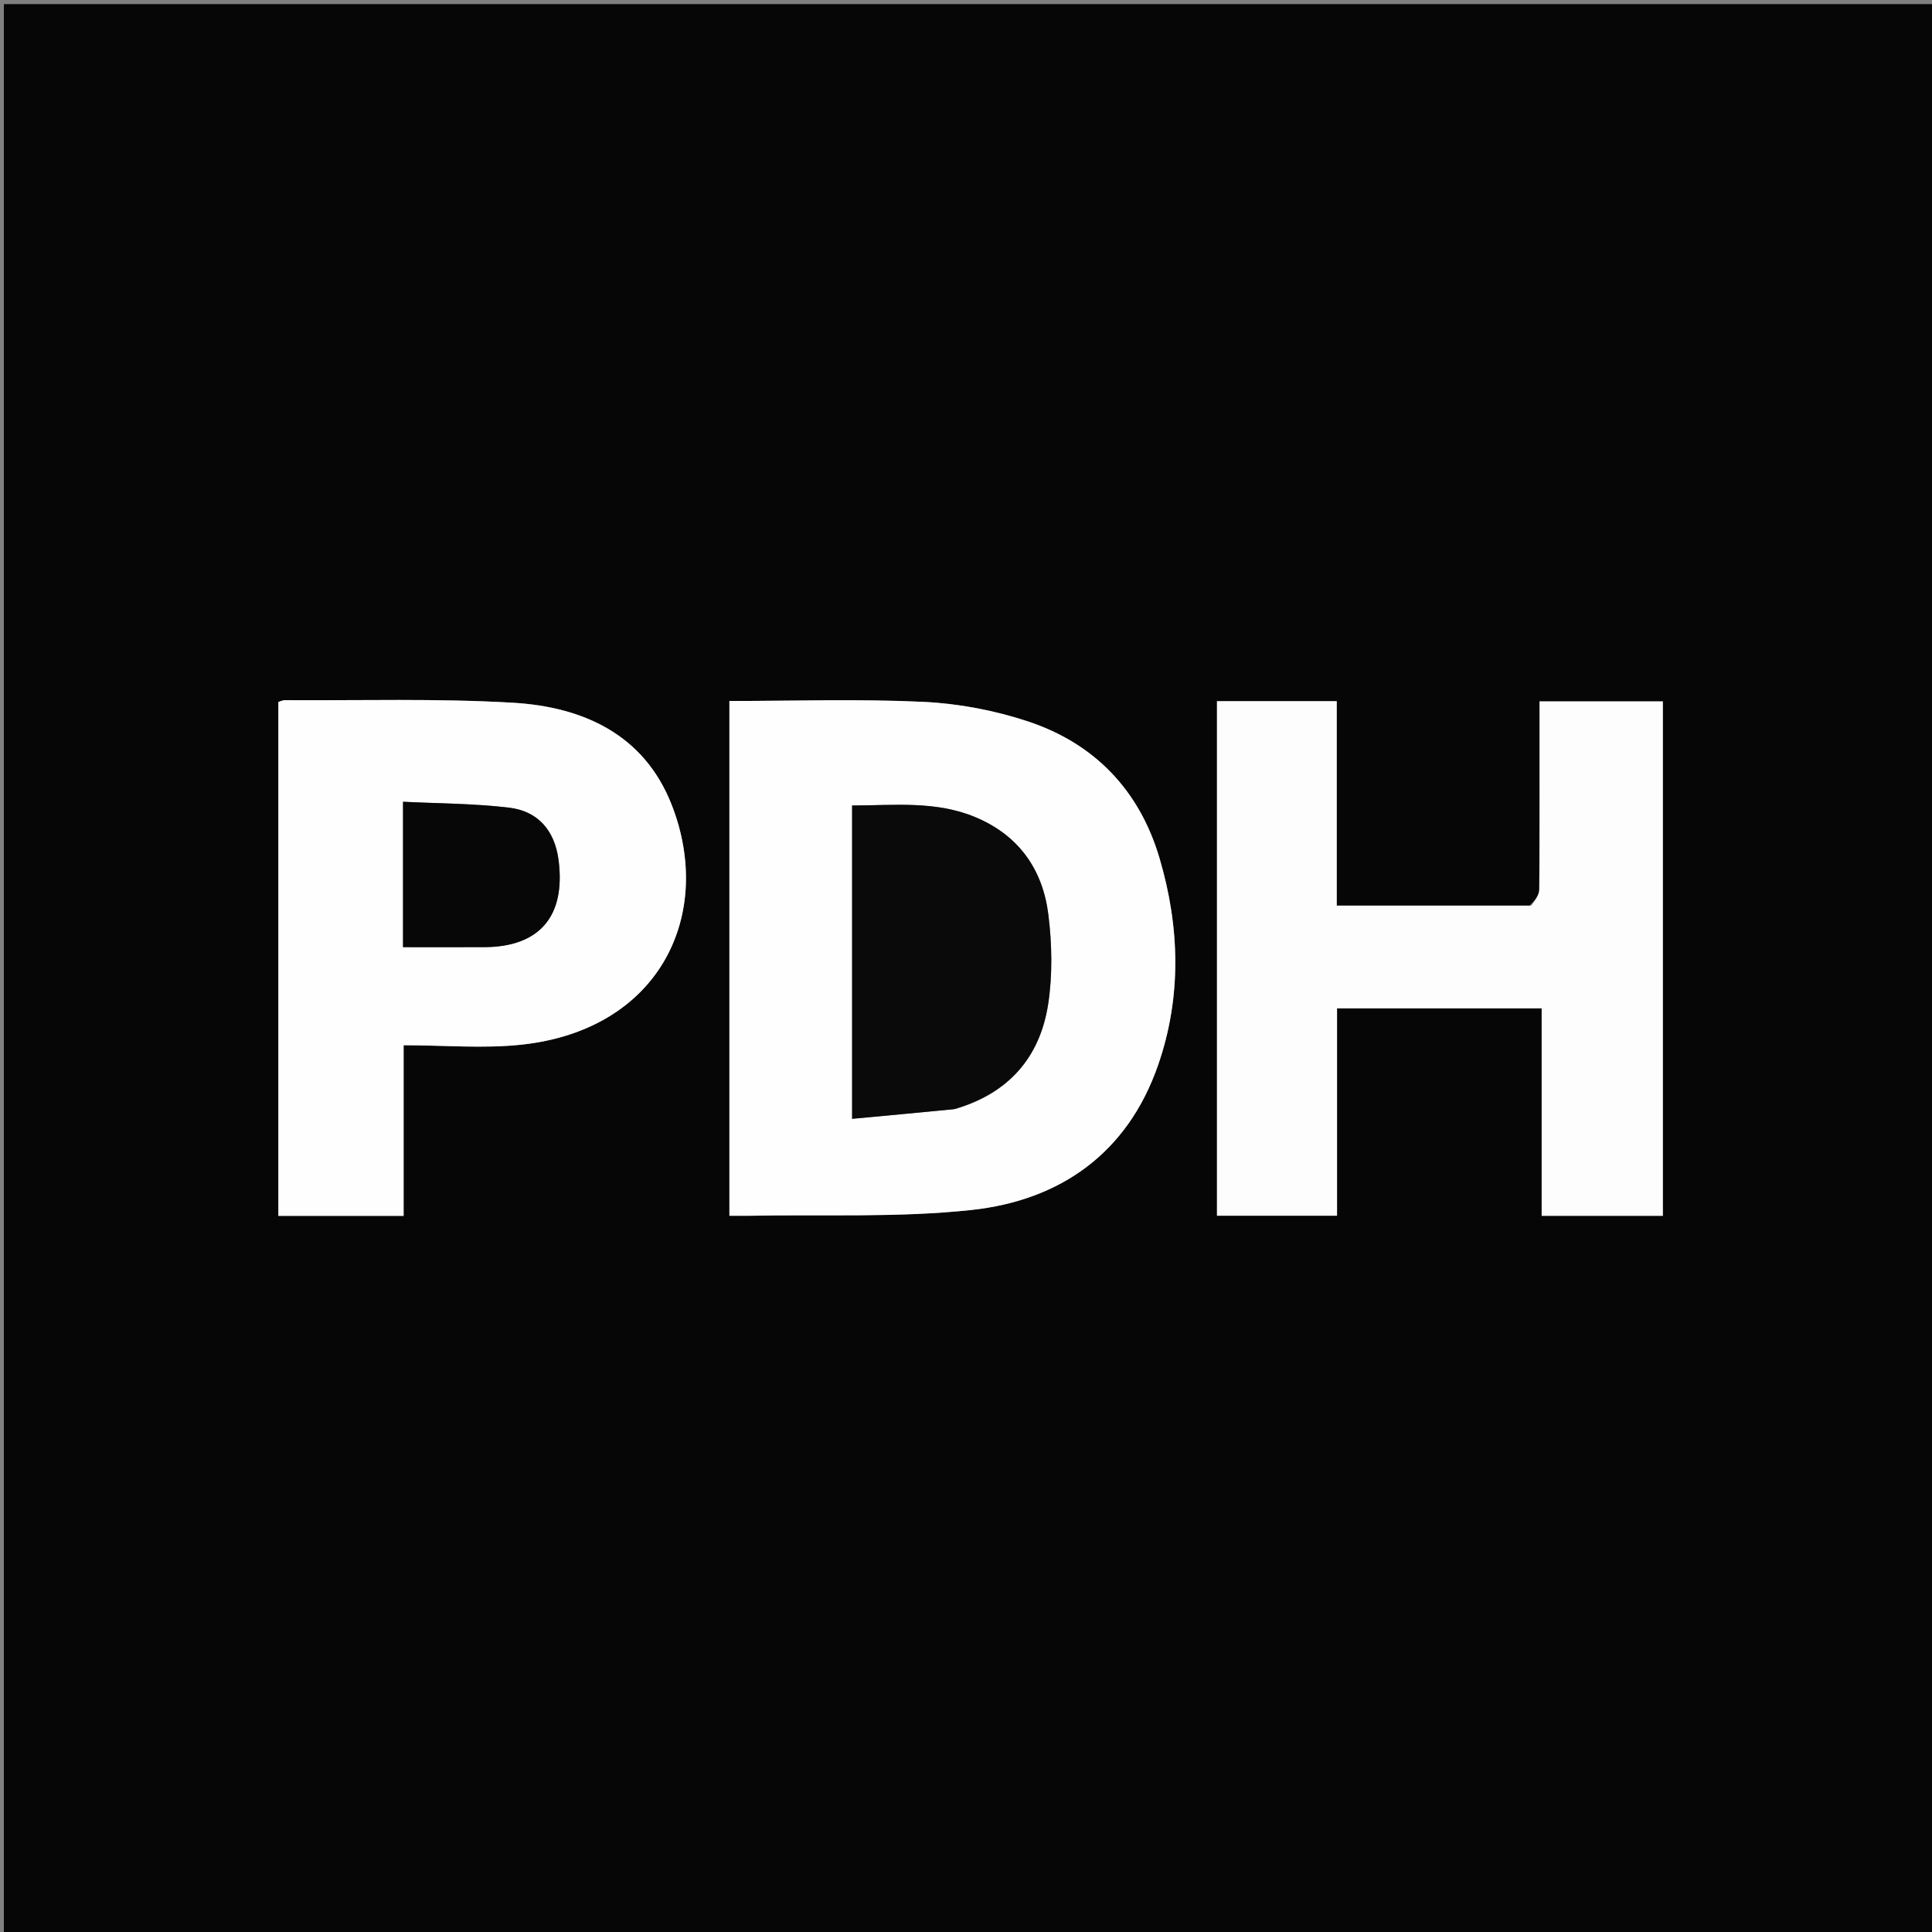 <svg version="1.1" id="Layer_1" xmlns="http://www.w3.org/2000/svg" xmlns:xlink="http://www.w3.org/1999/xlink" x="0px" y="0px"
	 width="100%" viewBox="0 0 512 512" enable-background="new 0 0 512 512" xml:space="preserve">
<rect x="0" y="0" width="512" height="512" fill="#808080" stroke="none"/>
<path fill="#060606" opacity="1" stroke="none" 
	d="
M235,513 
	C156.686,513 78.871,513 1.028,513 
	C1.028,342.394 1.028,171.788 1.028,1.091 
	C171.564,1.091 342.129,1.091 512.847,1.091 
	C512.847,171.667 512.847,342.333 512.847,513 
	C420.455,513 327.977,513 235,513 
M198.56,322.194 
	C218.184,321.799 237.953,322.749 257.395,320.663 
	C280.997,318.13 298.774,305.591 306.875,282.347 
	C313.186,264.238 312.676,245.654 307.274,227.388 
	C301.971,209.46 290.093,197.046 272.432,191.189 
	C263.568,188.25 254.025,186.444 244.699,186.001 
	C227.621,185.19 210.477,185.77 193.301,185.77 
	C193.301,231.339 193.301,276.711 193.301,322.193 
	C194.925,322.193 196.249,322.193 198.56,322.194 
M405.321,240.004 
	C388.401,240.004 371.481,240.004 354.246,240.004 
	C354.246,221.597 354.246,203.816 354.246,185.816 
	C343.527,185.816 333.132,185.816 322.515,185.816 
	C322.515,231.373 322.515,276.624 322.515,322.183 
	C333.039,322.183 343.449,322.183 354.326,322.183 
	C354.326,303.815 354.326,285.576 354.326,267.216 
	C372.552,267.216 390.313,267.216 408.558,267.216 
	C408.558,285.645 408.558,303.867 408.558,322.21 
	C419.621,322.21 430.199,322.21 440.666,322.21 
	C440.666,276.545 440.666,231.164 440.666,185.876 
	C429.608,185.876 418.892,185.876 408.001,185.876 
	C408.001,202.732 408.043,219.22 407.927,235.706 
	C407.917,237.141 406.859,238.569 405.321,240.004 
M106.96,300.5 
	C106.96,292.88 106.96,285.261 106.96,276.995 
	C117.813,276.995 128.234,277.95 138.424,276.824 
	C175.033,272.777 189.359,242.186 177.978,213.22 
	C170.674,194.628 154.509,187.324 135.964,186.235 
	C115.877,185.055 95.684,185.682 75.537,185.551 
	C74.934,185.547 74.328,185.868 73.767,186.025 
	C73.767,231.496 73.767,276.738 73.767,322.222 
	C84.925,322.222 95.828,322.222 106.96,322.222 
	C106.96,315.139 106.96,308.319 106.96,300.5 
z"/>
<path fill="#FEFEFE" opacity="1" stroke="none" 
	d="
M198.066,322.194 
	C196.249,322.193 194.925,322.193 193.301,322.193 
	C193.301,276.711 193.301,231.339 193.301,185.77 
	C210.477,185.77 227.621,185.19 244.699,186.001 
	C254.025,186.444 263.568,188.25 272.432,191.189 
	C290.093,197.046 301.971,209.46 307.274,227.388 
	C312.676,245.654 313.186,264.238 306.875,282.347 
	C298.774,305.591 280.997,318.13 257.395,320.663 
	C237.953,322.749 218.184,321.799 198.066,322.194 
M253.226,293.874 
	C267.251,289.783 275.603,280.236 277.771,266.109 
	C278.959,258.362 278.794,250.186 277.824,242.379 
	C276.343,230.456 270.031,221.409 258.554,216.587 
	C247.928,212.123 236.849,213.47 225.816,213.464 
	C225.816,241.204 225.816,268.389 225.816,296.5 
	C234.973,295.649 243.699,294.838 253.226,293.874 
z"/>
<path fill="#FDFDFD" opacity="1" stroke="none" 
	d="
M405.804,240.002 
	C406.859,238.569 407.917,237.141 407.927,235.706 
	C408.043,219.22 408.001,202.732 408.001,185.876 
	C418.892,185.876 429.608,185.876 440.666,185.876 
	C440.666,231.164 440.666,276.545 440.666,322.21 
	C430.199,322.21 419.621,322.21 408.558,322.21 
	C408.558,303.867 408.558,285.645 408.558,267.216 
	C390.313,267.216 372.552,267.216 354.326,267.216 
	C354.326,285.576 354.326,303.815 354.326,322.183 
	C343.449,322.183 333.039,322.183 322.515,322.183 
	C322.515,276.624 322.515,231.373 322.515,185.816 
	C333.132,185.816 343.527,185.816 354.246,185.816 
	C354.246,203.816 354.246,221.597 354.246,240.004 
	C371.481,240.004 388.401,240.004 405.804,240.002 
z"/>
<path fill="#FEFEFE" opacity="1" stroke="none" 
	d="
M106.96,301 
	C106.96,308.319 106.96,315.139 106.96,322.222 
	C95.828,322.222 84.925,322.222 73.767,322.222 
	C73.767,276.738 73.767,231.496 73.767,186.025 
	C74.328,185.868 74.934,185.547 75.537,185.551 
	C95.684,185.682 115.877,185.055 135.964,186.235 
	C154.509,187.324 170.674,194.628 177.978,213.22 
	C189.359,242.186 175.033,272.777 138.424,276.824 
	C128.234,277.95 117.813,276.995 106.96,276.995 
	C106.96,285.261 106.96,292.88 106.96,301 
M148.01,227.592 
	C146.949,219.883 142.42,214.94 134.925,214.04 
	C125.632,212.924 116.202,212.945 106.803,212.474 
	C106.803,225.843 106.803,238.232 106.803,251.009 
	C114.098,251.009 121.211,251.027 128.325,251.005 
	C142.923,250.96 149.968,242.877 148.01,227.592 
z"/>
<path fill="#0A0A0A" opacity="1" stroke="none" 
	d="
M252.825,293.95 
	C243.699,294.838 234.973,295.649 225.816,296.5 
	C225.816,268.389 225.816,241.204 225.816,213.464 
	C236.849,213.47 247.928,212.123 258.554,216.587 
	C270.031,221.409 276.343,230.456 277.824,242.379 
	C278.794,250.186 278.959,258.362 277.771,266.109 
	C275.603,280.236 267.251,289.783 252.825,293.95 
z"/>
<path fill="#070707" opacity="1" stroke="none" 
	d="
M148.028,228 
	C149.968,242.877 142.923,250.96 128.325,251.005 
	C121.211,251.027 114.098,251.009 106.803,251.009 
	C106.803,238.232 106.803,225.843 106.803,212.474 
	C116.202,212.945 125.632,212.924 134.925,214.04 
	C142.42,214.94 146.949,219.883 148.028,228 
z"/>
</svg>
